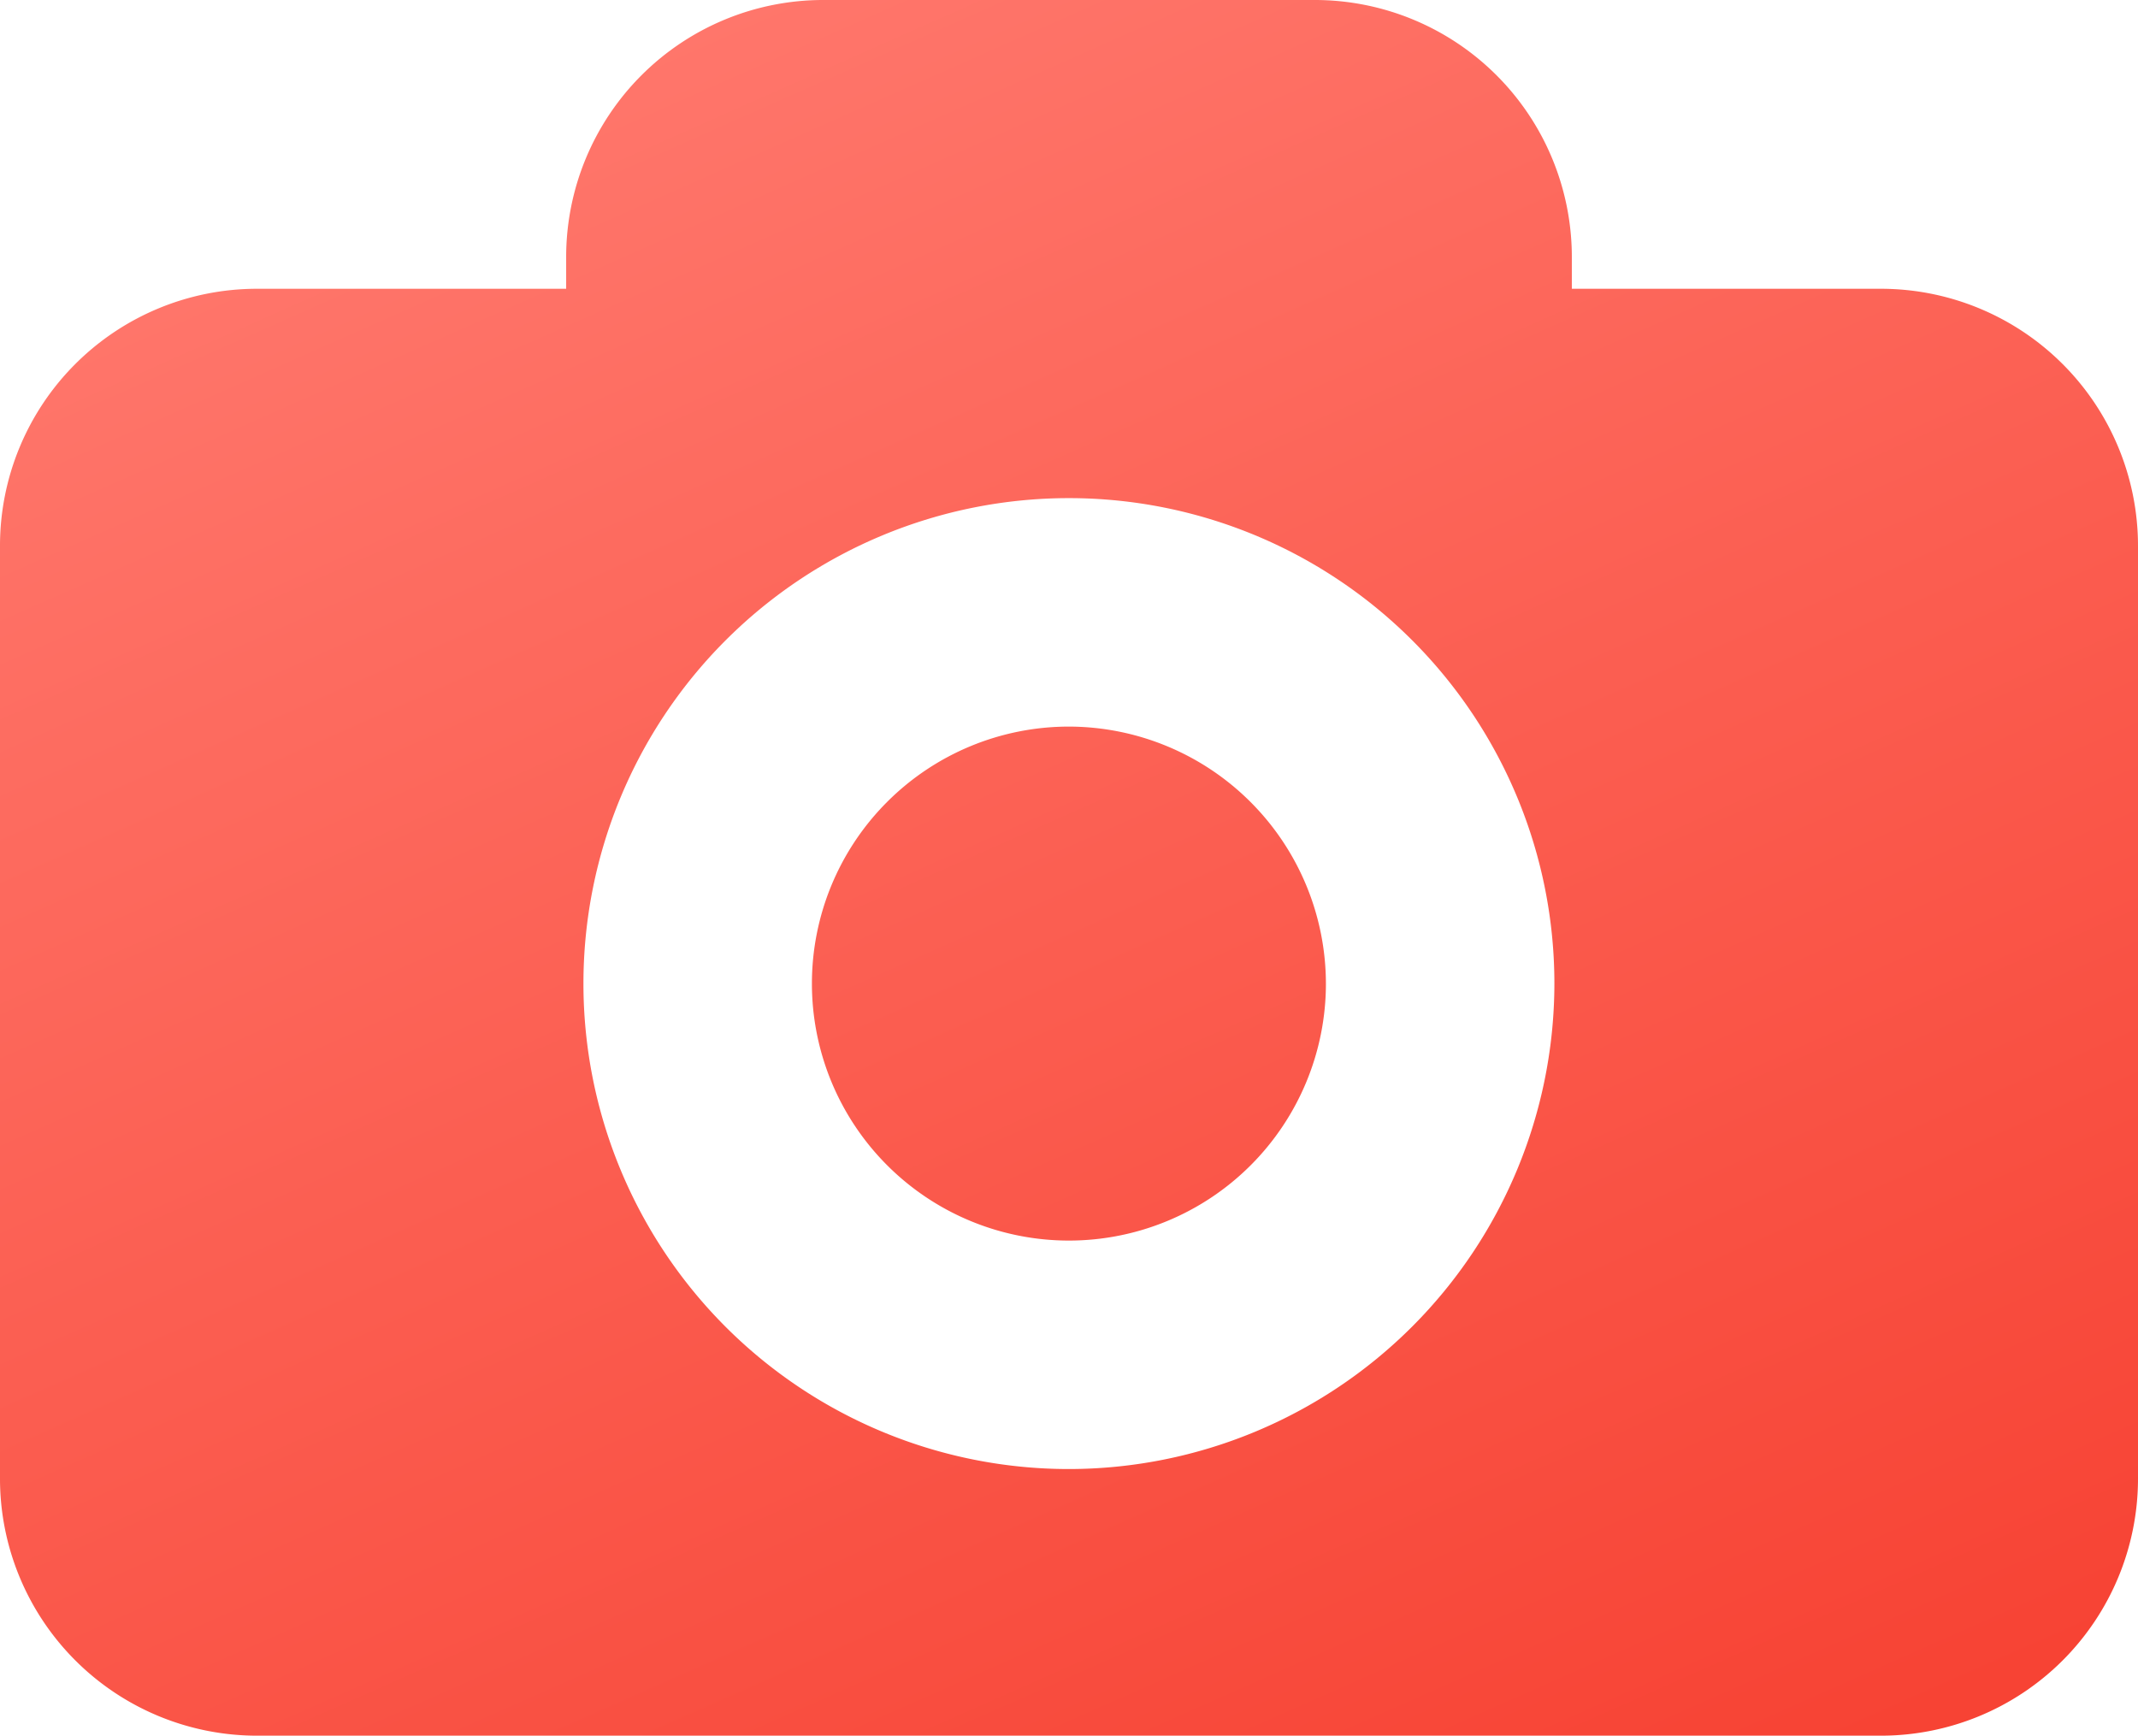 <svg xmlns="http://www.w3.org/2000/svg" width="25.49" height="20.694" viewBox="0 0 25.49 20.694"><defs><linearGradient id="1752gopo3a" x1=".319" x2=".865" y2="1" gradientUnits="objectBoundingBox"><stop offset="0" stop-color="#ff776c"/><stop offset="1" stop-color="#f74334"/></linearGradient></defs><g><path fill="url(#1752gopo3a)" d="M22.425 6.965H18.74v-.379a3.065 3.065 0 0 0-3.064-3.064H9.814A3.065 3.065 0 0 0 6.75 6.586v.379H3.064A3.064 3.064 0 0 0 0 10.029v11.123a3.065 3.065 0 0 0 3.064 3.064h19.362a3.065 3.065 0 0 0 3.064-3.064V10.029a3.066 3.066 0 0 0-3.065-3.064zm-9.681 14.072a5.788 5.788 0 1 1 5.788-5.788 5.794 5.794 0 0 1-5.788 5.788zm3.064-5.788a3.064 3.064 0 1 1-3.064-3.064 3.069 3.069 0 0 1 3.064 3.064z" transform="translate(0 -3.522)"/></g></svg>
